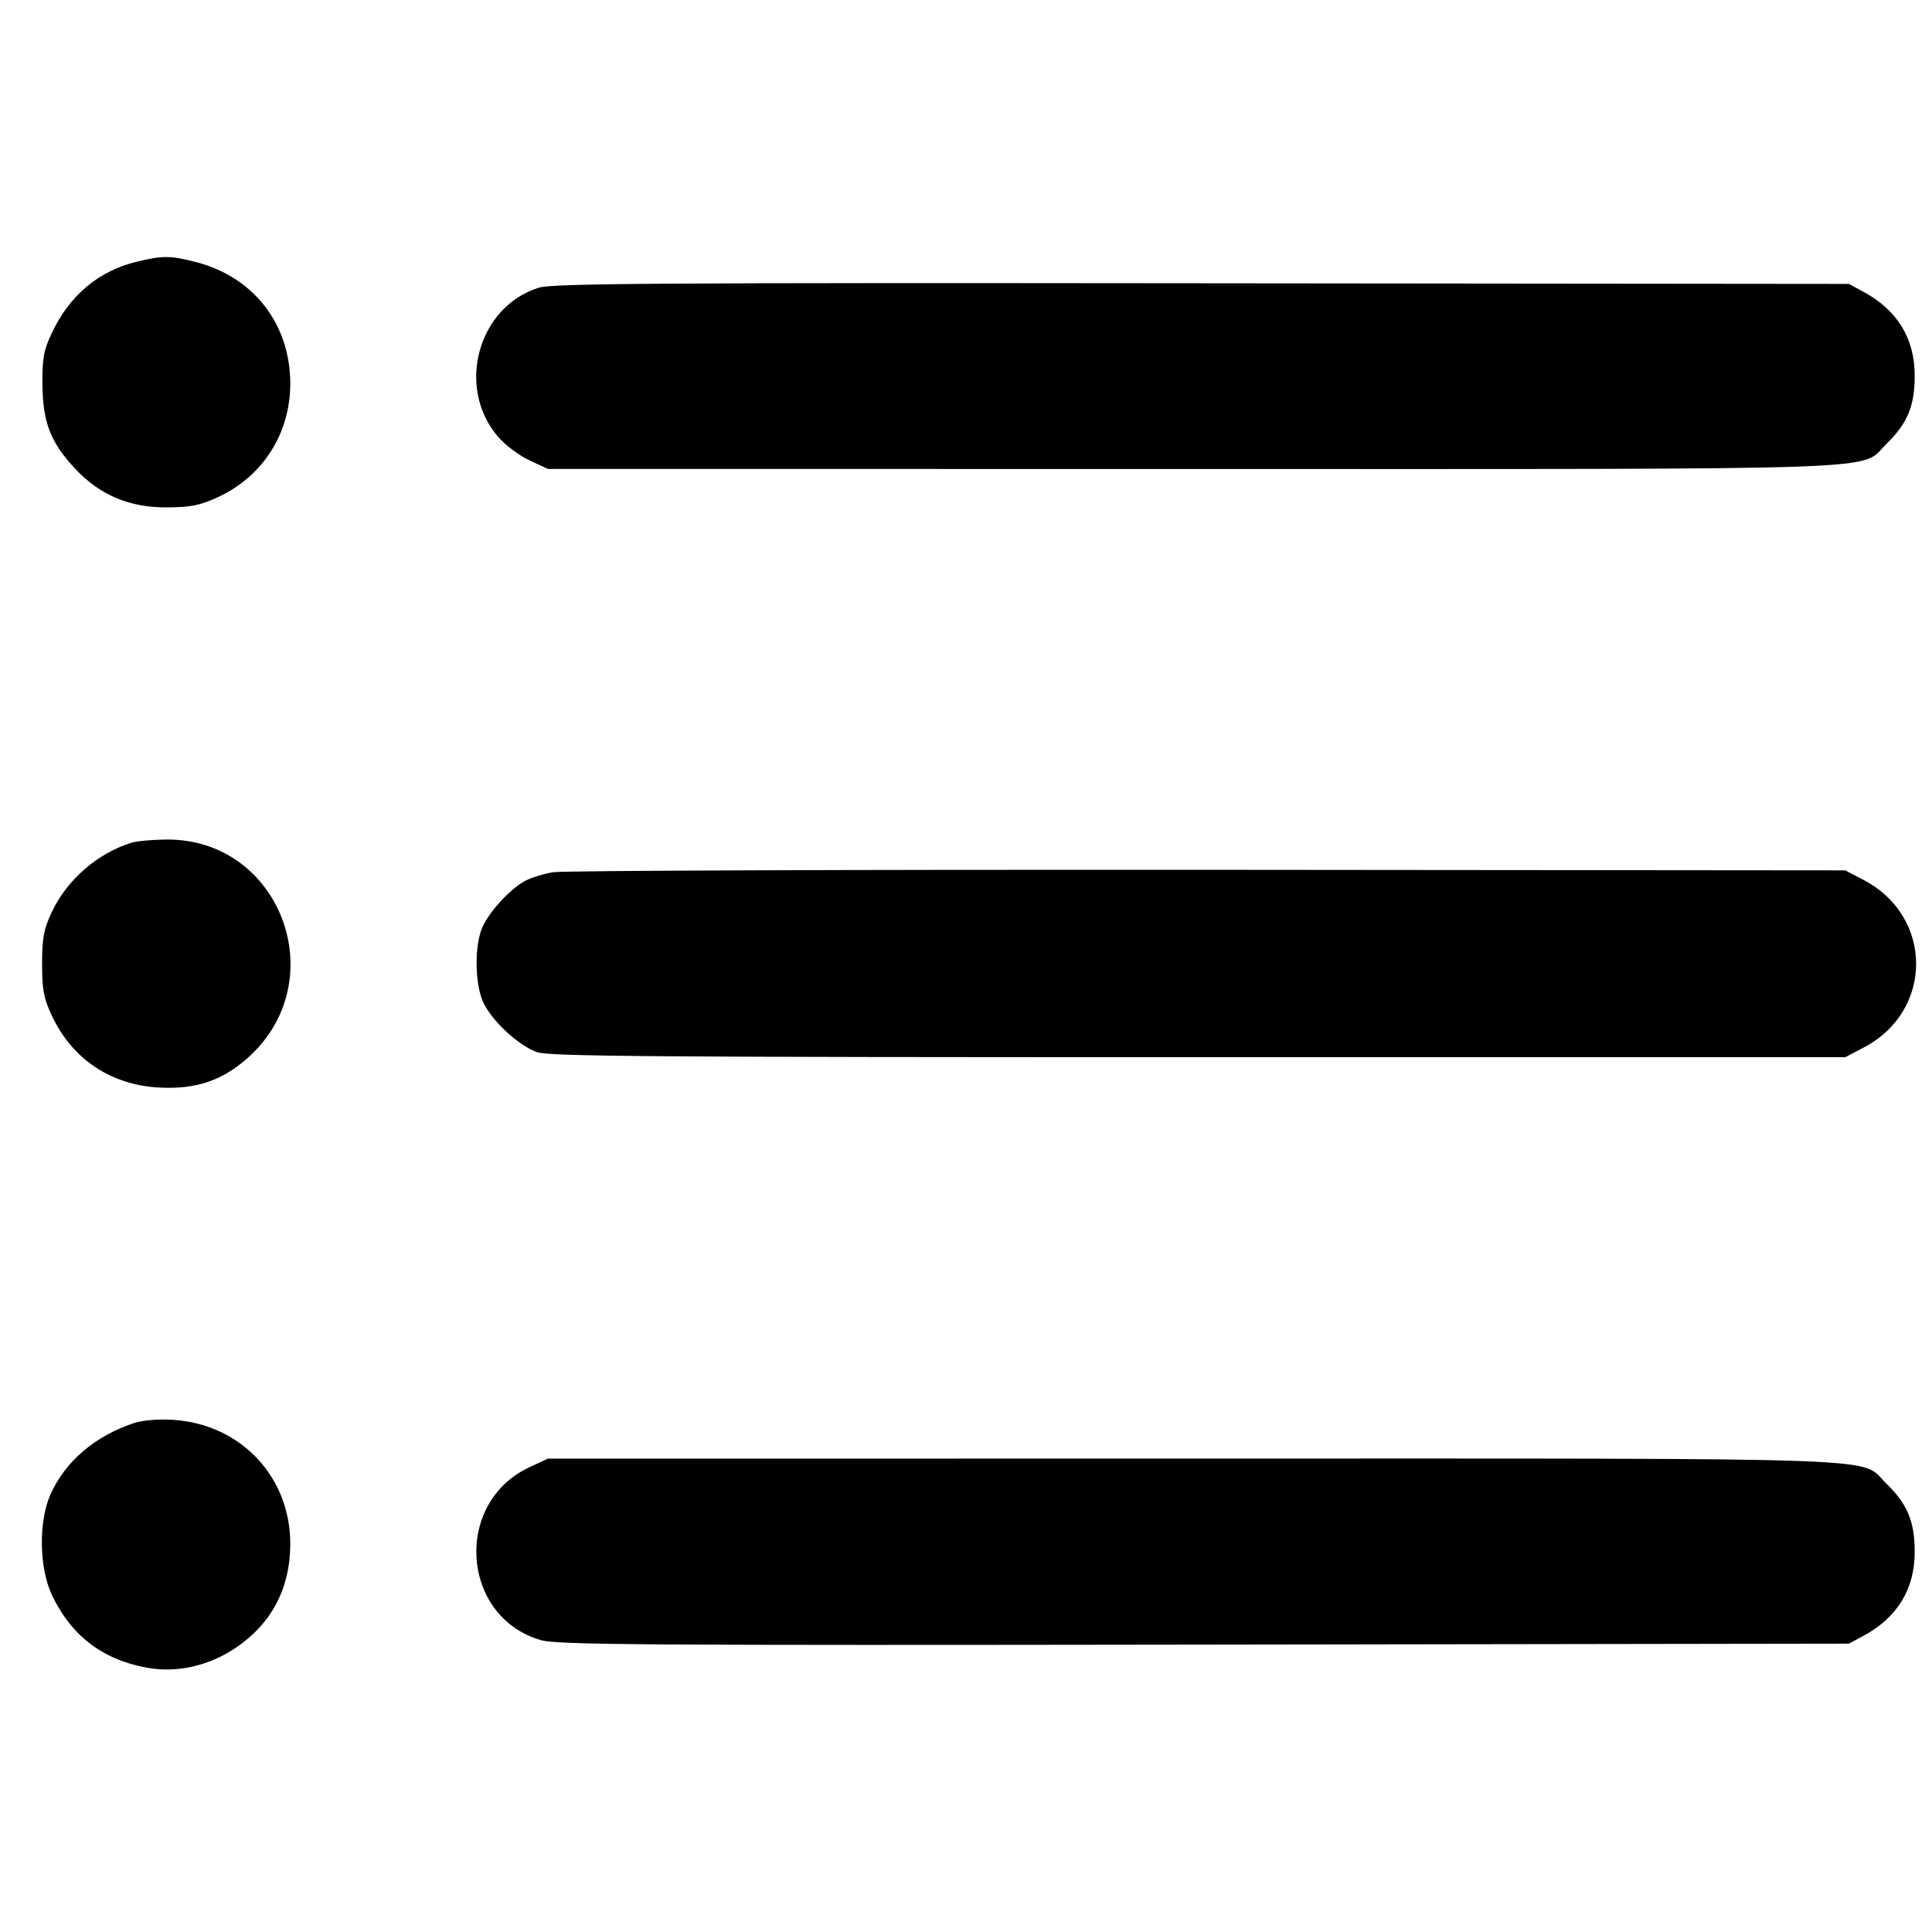 <svg width="24" height="24" viewBox="0 0 24 24" fill="none" xmlns="http://www.w3.org/2000/svg">
<g clip-path="url(#clip0_3921_7289)">
<path fill-rule="evenodd" clip-rule="evenodd" d="M1.702 3.25C1.223 3.366 0.863 3.669 0.642 4.14C0.542 4.353 0.524 4.453 0.527 4.779C0.532 5.247 0.628 5.496 0.932 5.821C1.24 6.15 1.606 6.305 2.071 6.303C2.371 6.301 2.484 6.279 2.709 6.175C3.269 5.916 3.609 5.378 3.606 4.756C3.601 4.021 3.15 3.442 2.437 3.256C2.121 3.174 2.018 3.173 1.702 3.25ZM6.692 3.574C5.937 3.81 5.662 4.812 6.185 5.423C6.273 5.527 6.449 5.659 6.576 5.718L6.806 5.825L14.822 5.826C23.748 5.826 23.088 5.85 23.435 5.513C23.695 5.261 23.786 5.041 23.785 4.665C23.785 4.205 23.57 3.853 23.15 3.626L22.968 3.527L14.933 3.519C8.147 3.512 6.865 3.52 6.692 3.574ZM1.639 10.467C1.214 10.597 0.832 10.928 0.644 11.329C0.543 11.543 0.523 11.649 0.523 11.973C0.523 12.296 0.543 12.402 0.644 12.617C0.898 13.158 1.376 13.478 1.98 13.51C2.436 13.534 2.764 13.423 3.084 13.136C4.151 12.176 3.482 10.41 2.058 10.429C1.89 10.431 1.701 10.448 1.639 10.467ZM6.87 10.835C6.755 10.854 6.601 10.902 6.528 10.94C6.338 11.04 6.071 11.331 5.989 11.527C5.892 11.759 5.899 12.223 6.003 12.451C6.109 12.681 6.441 12.989 6.673 13.071C6.822 13.123 8.165 13.133 14.887 13.133H22.923L23.157 13.01C24.018 12.556 24.018 11.39 23.157 10.935L22.923 10.812L15.001 10.805C10.644 10.802 6.985 10.815 6.87 10.835ZM1.661 17.679C1.178 17.84 0.811 18.154 0.627 18.564C0.478 18.898 0.485 19.471 0.643 19.809C0.88 20.315 1.27 20.615 1.821 20.716C2.198 20.786 2.601 20.694 2.94 20.462C3.375 20.164 3.603 19.728 3.606 19.189C3.611 18.35 2.995 17.693 2.153 17.638C1.963 17.626 1.773 17.642 1.661 17.679ZM6.576 18.227C5.631 18.667 5.724 20.084 6.717 20.374C6.916 20.433 8.003 20.44 14.957 20.43L22.968 20.418L23.15 20.32C23.57 20.093 23.785 19.74 23.785 19.28C23.786 18.904 23.695 18.684 23.435 18.432C23.088 18.095 23.748 18.119 14.822 18.119L6.806 18.12L6.576 18.227Z" fill="black"/>
</g>
<defs>
<clipPath id="clip0_3921_7289">
<rect width="23.31" height="23.31" fill="white" transform="translate(0.502 0.318)"/>
</clipPath>
</defs>
</svg>
